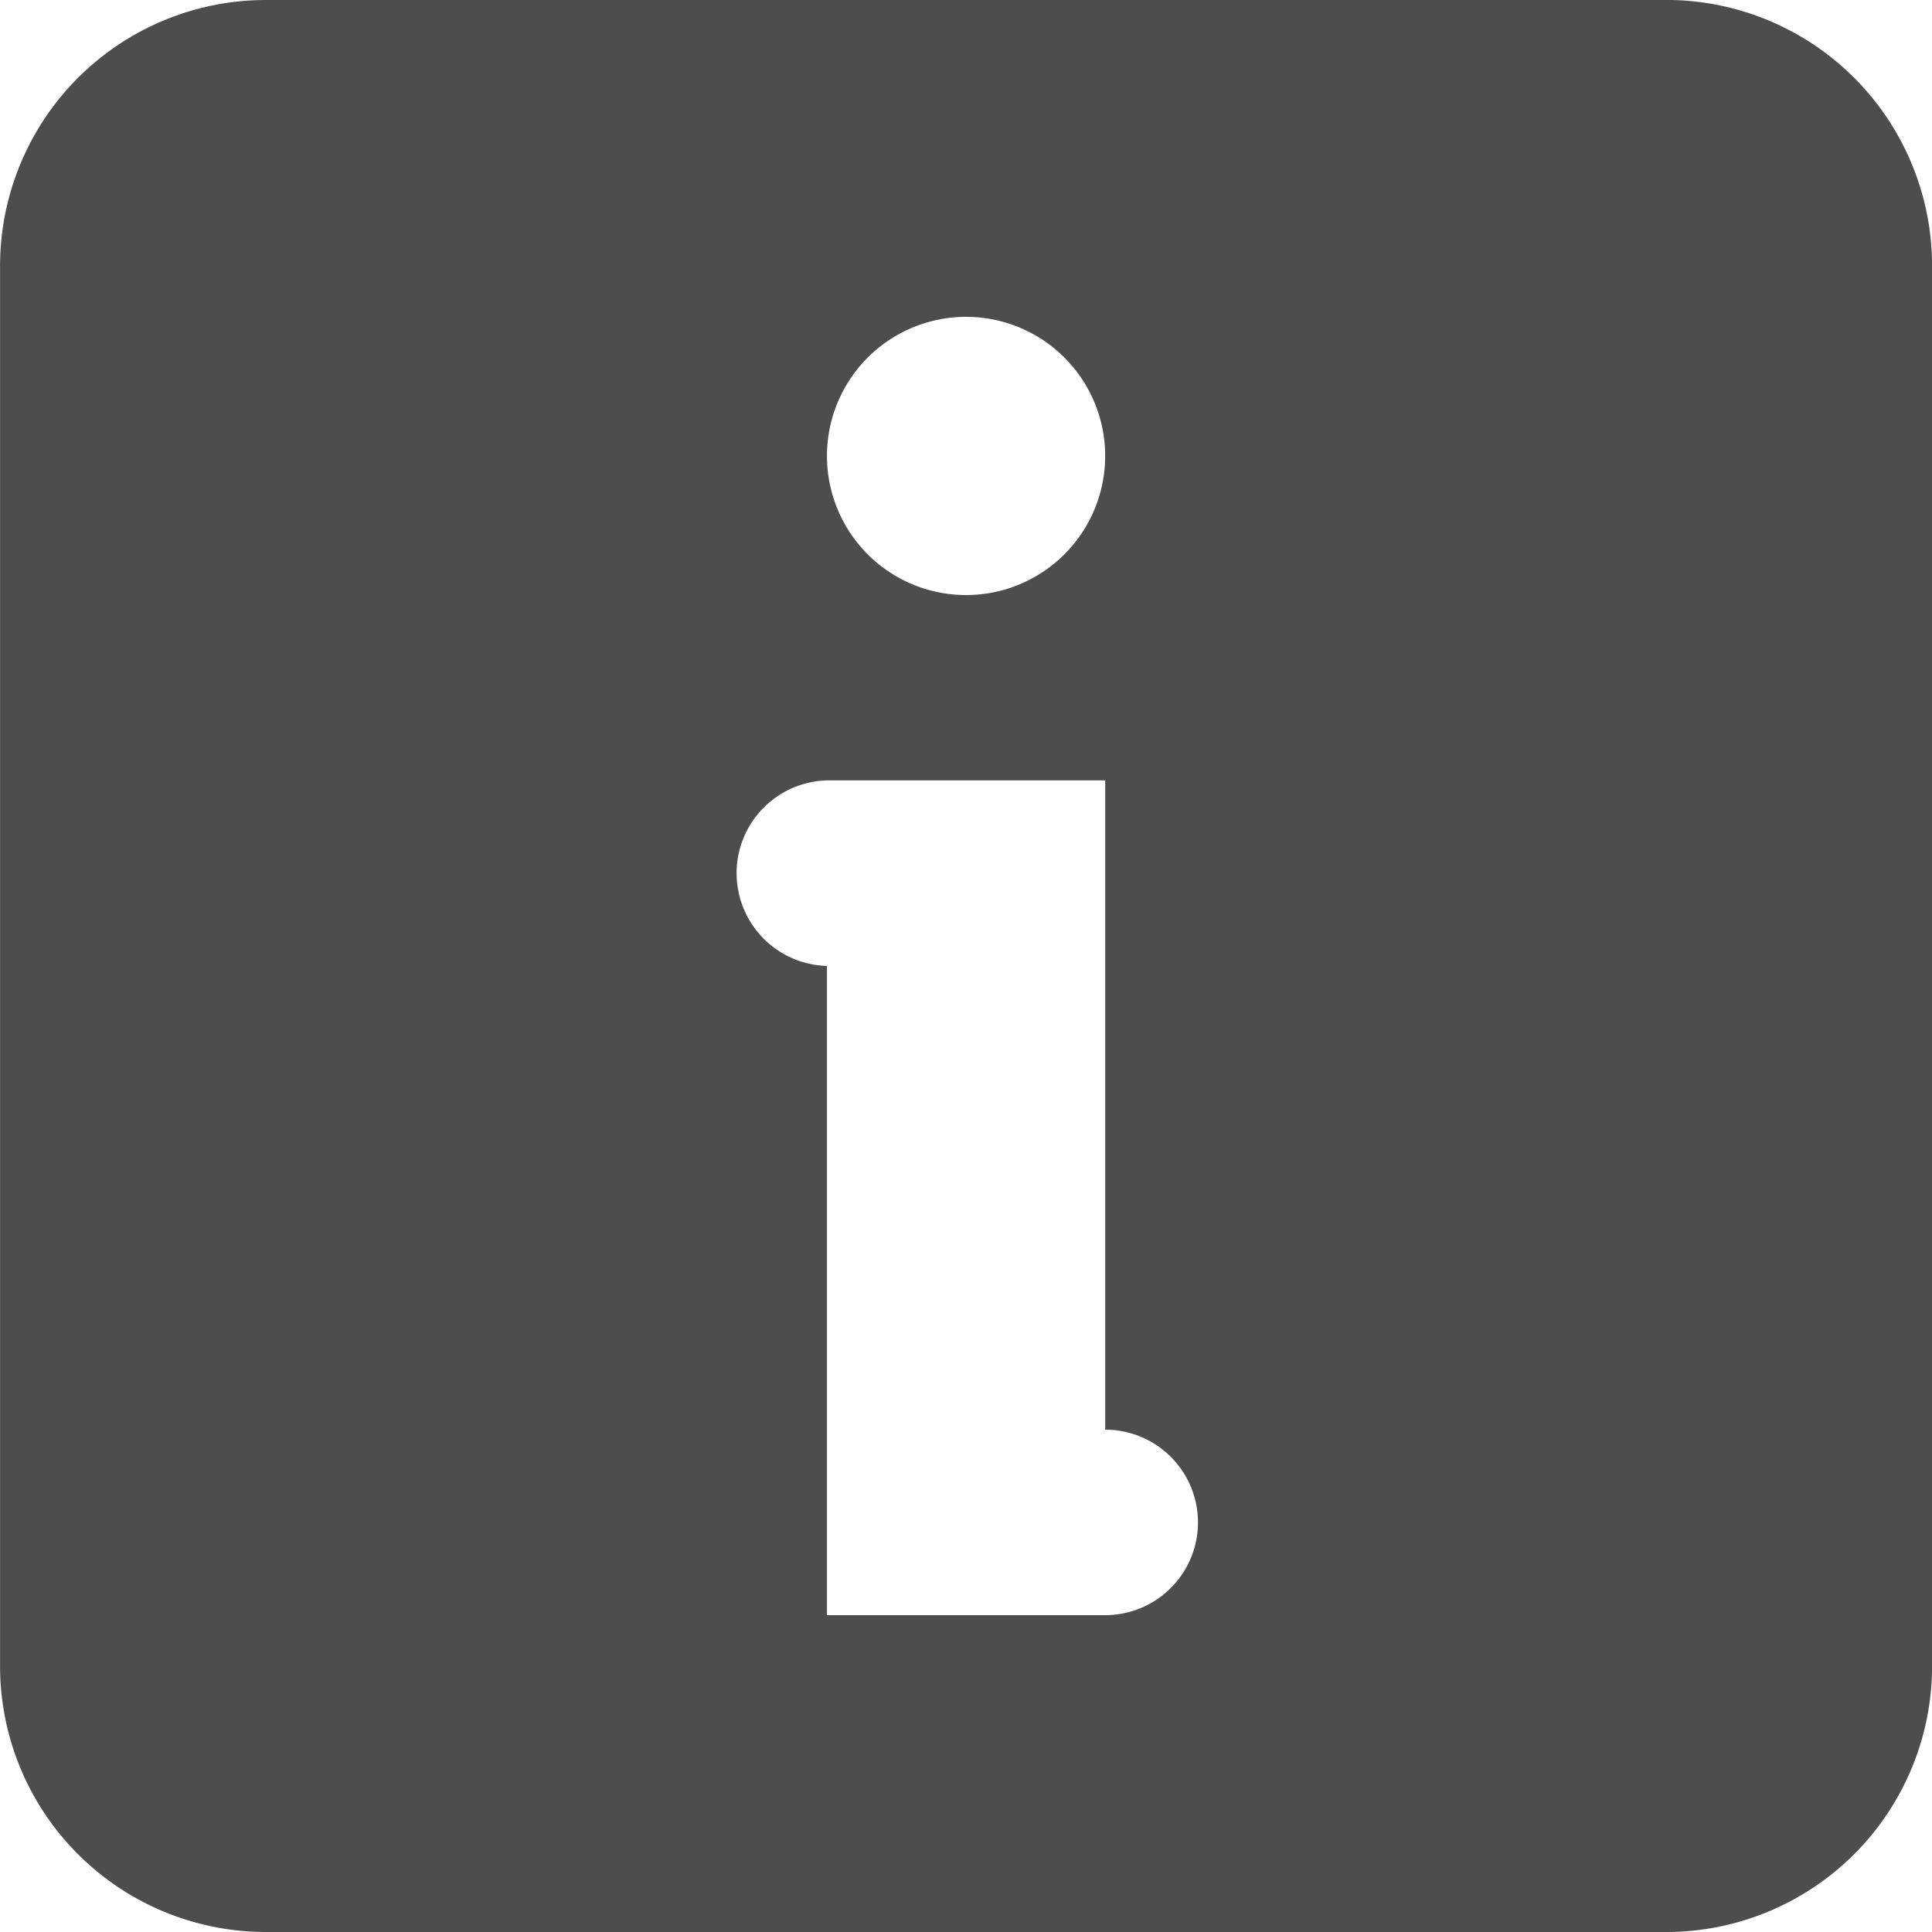 <svg xmlns="http://www.w3.org/2000/svg" width="30" height="30" viewBox="0 0 30 30">
  <path id="Path_3673" data-name="Path 3673" d="M4299,684.421a2.16,2.16,0,1,1-2.16,2.16,2.16,2.16,0,0,1,2.16-2.16Zm2.161,8.64v8.64a1.44,1.44,0,0,1,0,2.88h-4.321V694.5a1.441,1.441,0,0,1,0-2.881h4.321v1.44Zm8.714-13.56h-21.75a4.129,4.129,0,0,0-4.125,4.125v21.75a4.128,4.128,0,0,0,4.125,4.125h21.75a4.128,4.128,0,0,0,4.125-4.125v-21.75A4.129,4.129,0,0,0,4309.874,679.5Z" transform="translate(-4283.999 -679.501)" fill="#4d4d4d" fill-rule="evenodd"/>
</svg>
